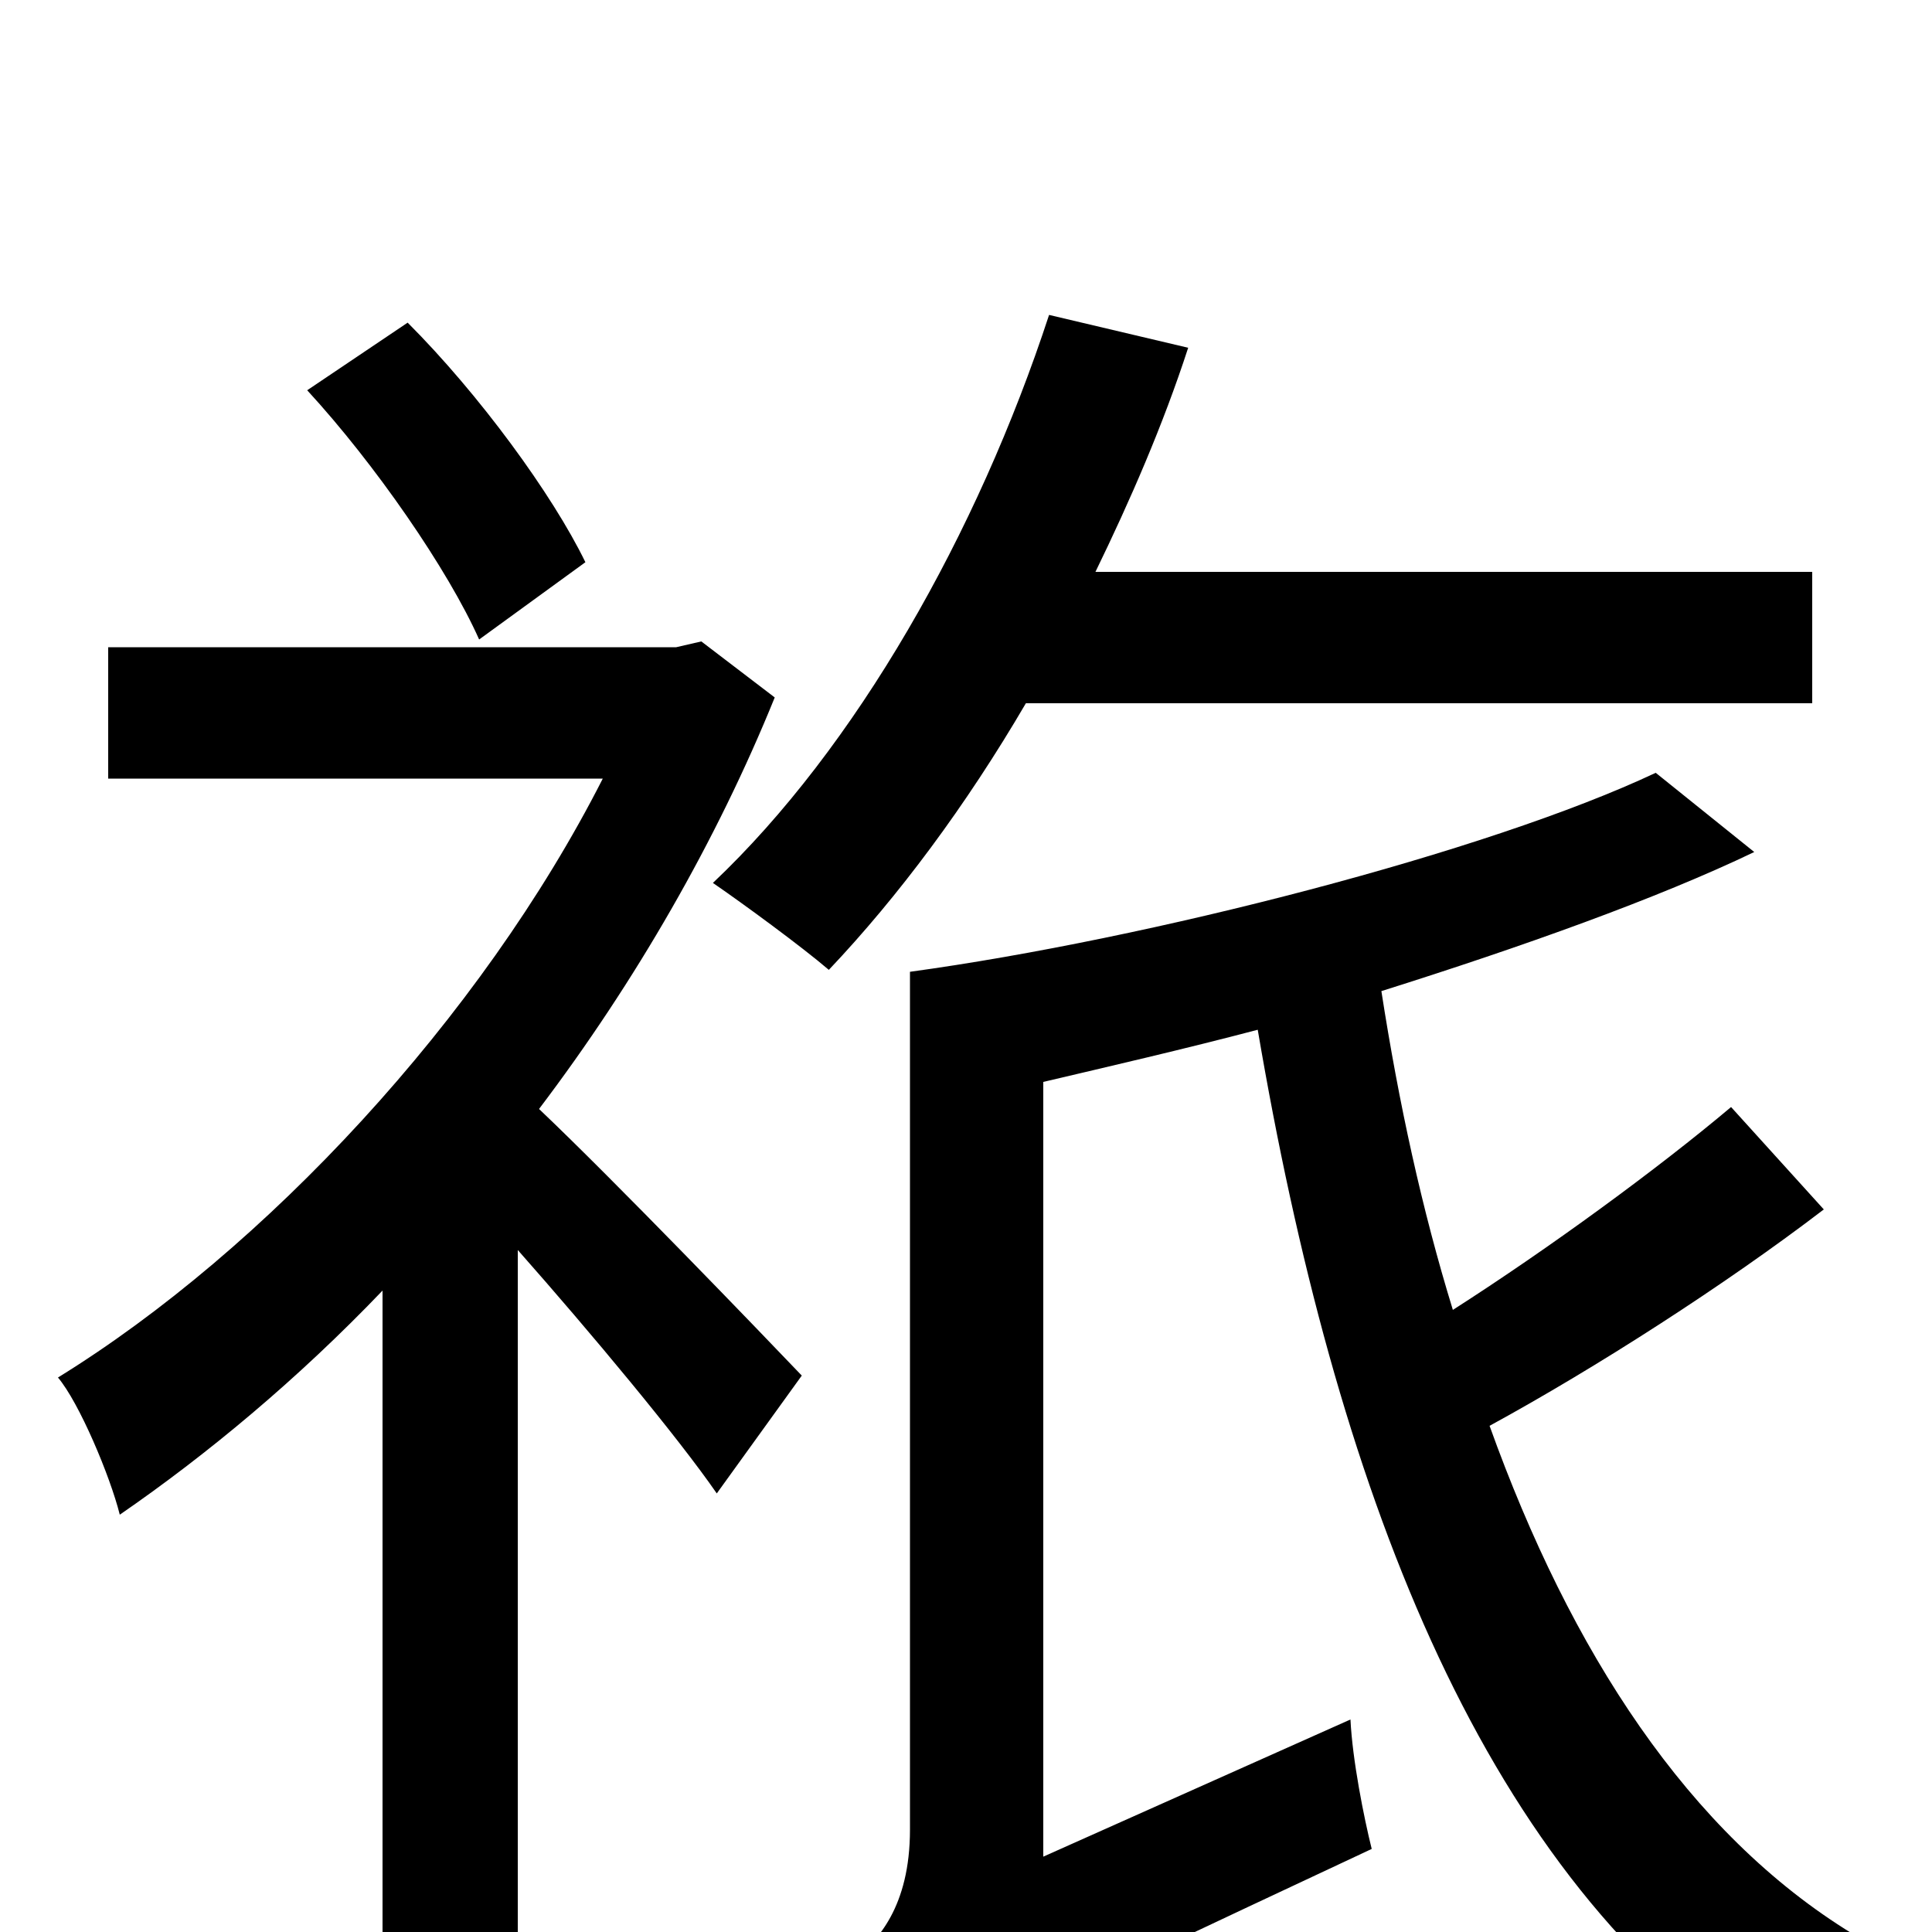 <svg xmlns="http://www.w3.org/2000/svg" viewBox="0 -1000 1000 1000">
	<path fill="#000000" d="M303 -709C286 -744 248 -796 211 -833L159 -798C194 -760 232 -705 248 -669ZM363 -668L350 -665H56V-597H312C249 -473 137 -353 30 -287C41 -274 57 -236 62 -216C107 -247 154 -286 198 -332V76H268V-353C306 -310 351 -256 371 -227L415 -288C394 -310 318 -389 279 -426C329 -492 371 -565 401 -639ZM938 -636V-704H567C585 -741 602 -780 615 -820L543 -837C506 -724 443 -613 369 -543C385 -532 415 -510 429 -498C465 -536 500 -583 531 -636ZM896 -427C858 -395 802 -354 752 -322C736 -374 724 -429 715 -487C788 -510 858 -535 908 -559L857 -600C770 -559 595 -514 471 -497V-53C471 -13 454 5 442 14C453 28 468 59 473 76C491 60 520 46 710 -43C706 -59 700 -89 699 -110L540 -39V-440C574 -448 613 -457 651 -467C691 -232 765 -35 907 62C919 42 943 15 959 1C874 -51 813 -145 771 -262C826 -292 893 -335 944 -374Z"/>
</svg>
